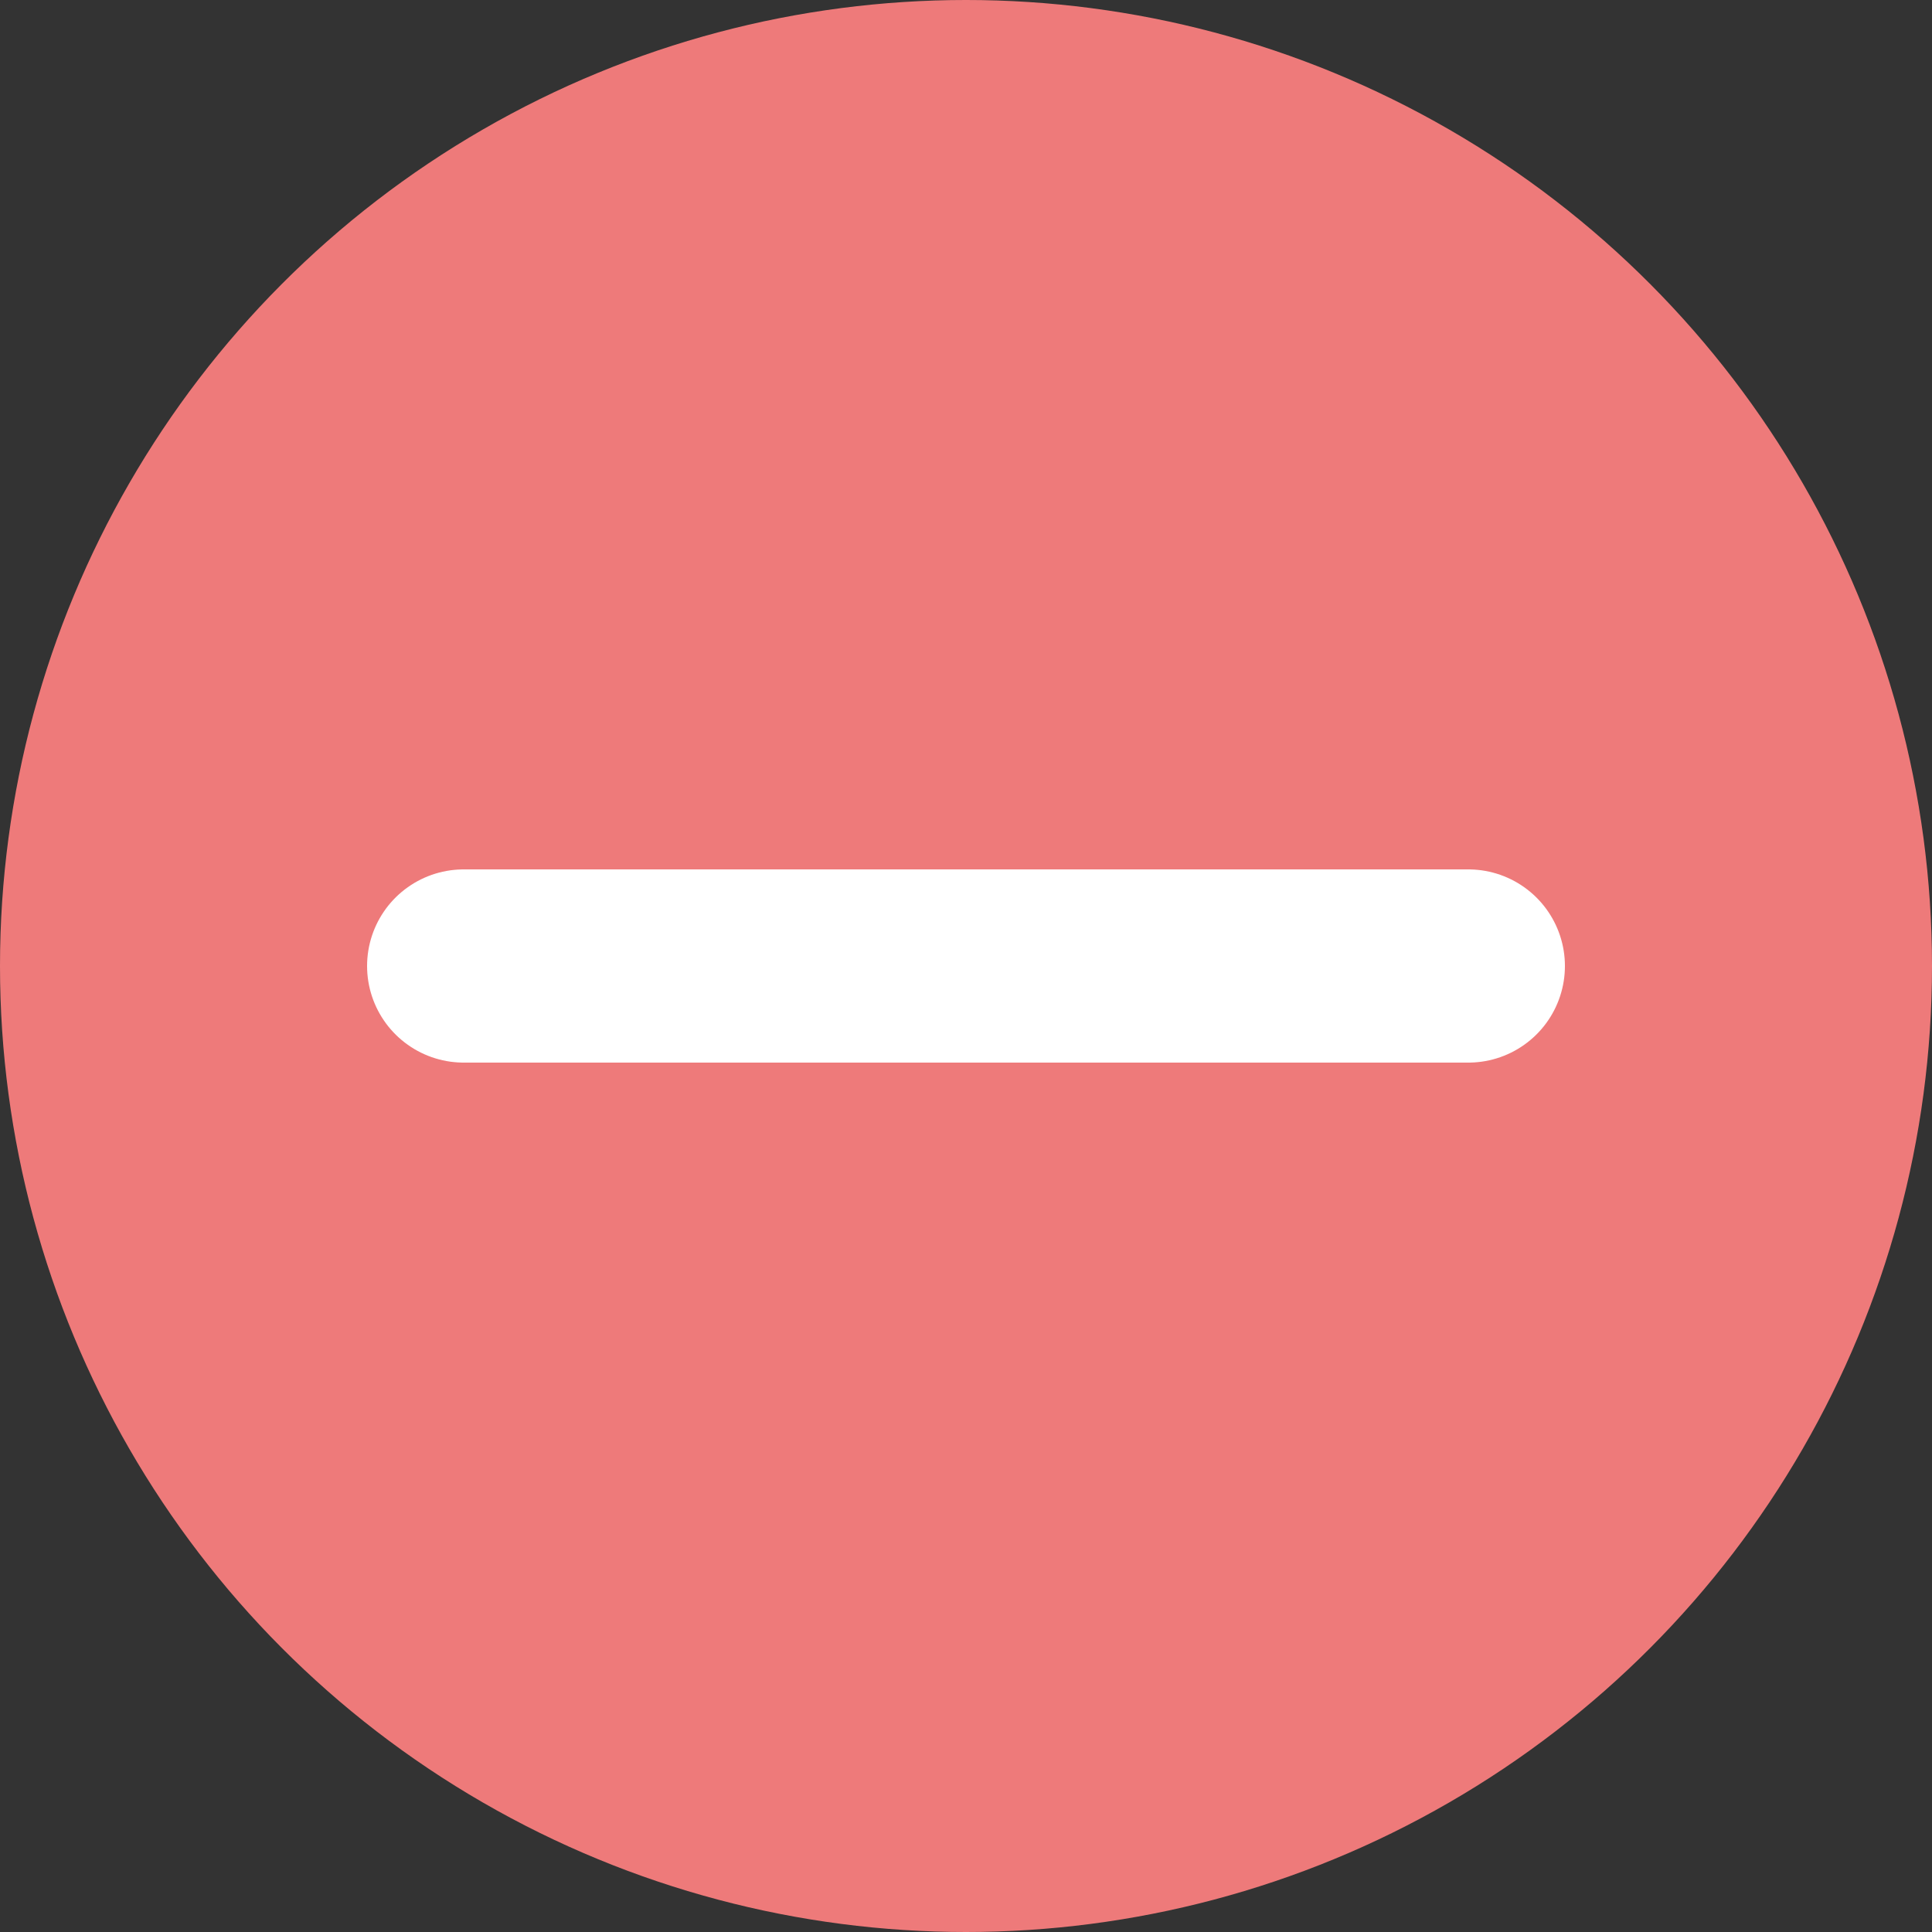 <svg id="Capa_1" data-name="Capa 1" xmlns="http://www.w3.org/2000/svg" width="20" height="20" viewBox="0 0 20 20"><rect x="0" y="0" width="20" height="20" fill="#333333" stroke="none"/><defs><style>.cls-1{fill:#ee7a7a}.cls-2{fill:none;stroke:#fff;stroke-linecap:round;stroke-linejoin:round;stroke-width:2px}</style></defs><title>remove</title><circle class="cls-1" cx="10" cy="10" r="10"/><path class="cls-2" d="M15.2 10H4.8"/></svg>